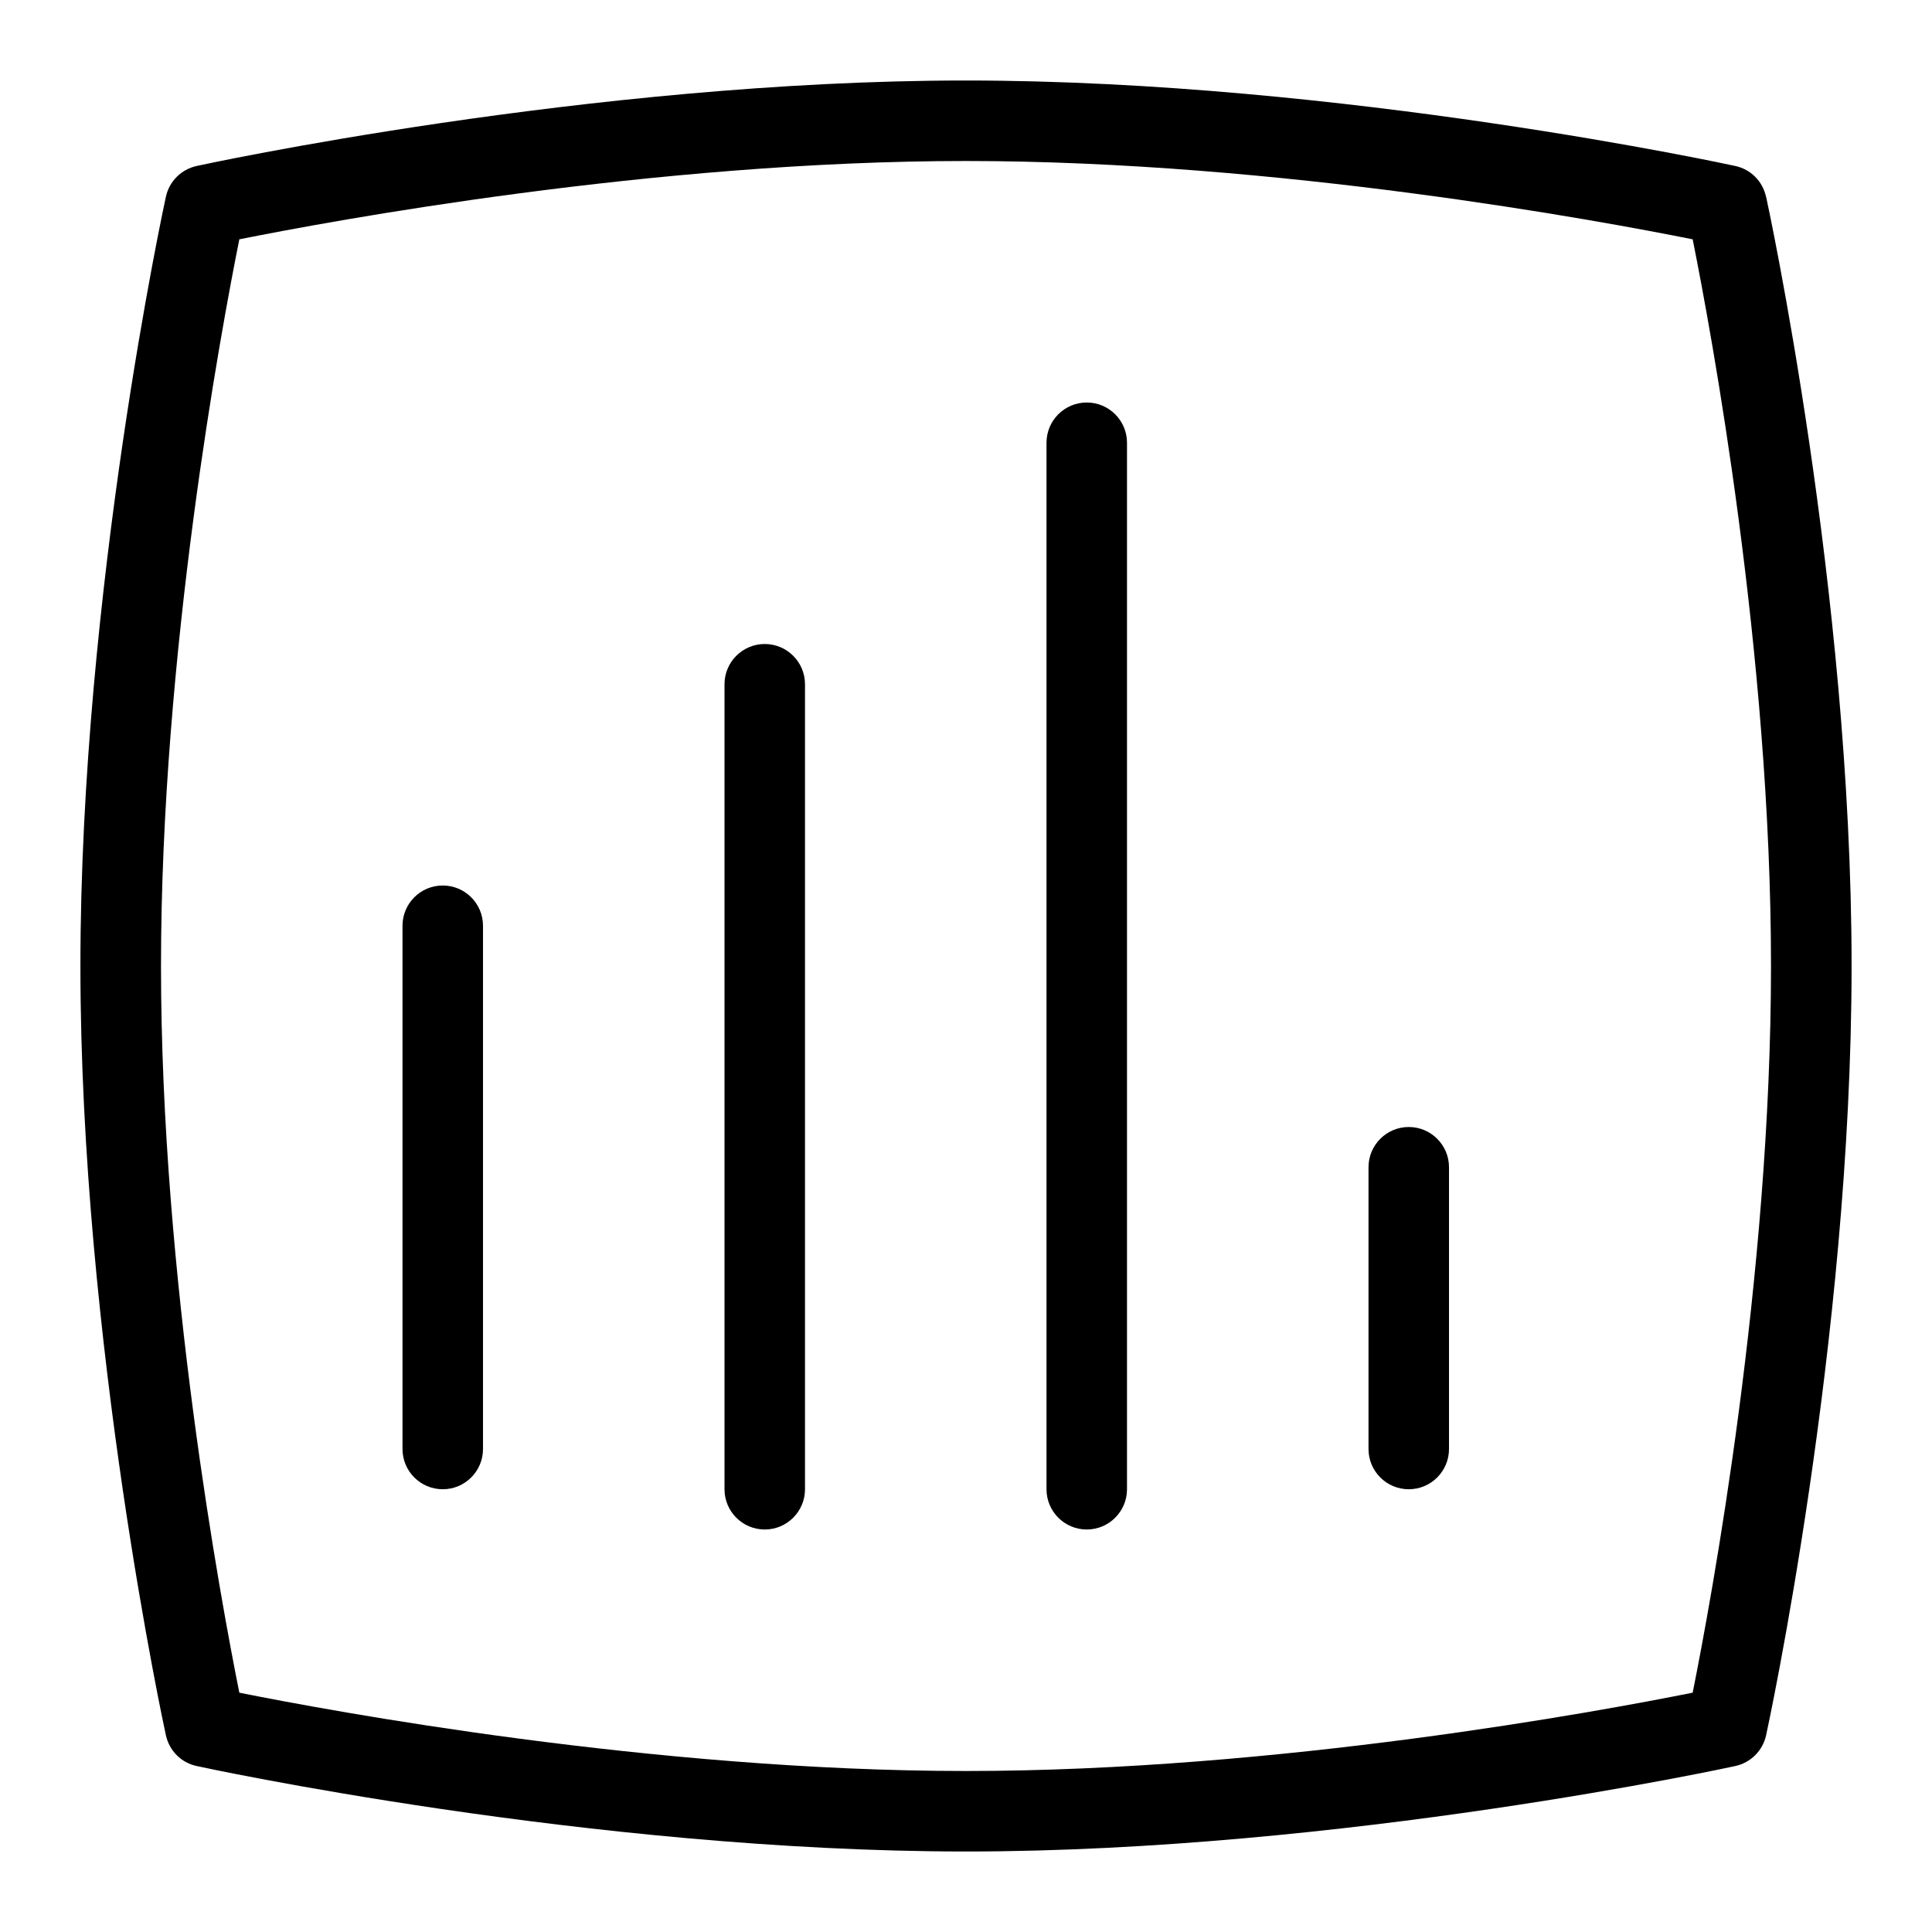 <svg id="Layer_1" viewBox="0 0 24 24" xmlns="http://www.w3.org/2000/svg" data-name="Layer 1"><path d="m21.938 2.443c-.042-.191-.19-.34-.381-.381-.049-.011-4.891-1.062-9.558-1.062s-9.508 1.051-9.557 1.062c-.19.042-.339.19-.381.381-.011.048-1.062 4.891-1.062 9.557s1.051 9.509 1.062 9.557c.042.191.19.34.381.381.049.011 4.891 1.062 9.558 1.062s9.509-1.051 9.558-1.062c.19-.042.339-.19.381-.381.011-.048 1.062-4.891 1.062-9.557s-1.051-9.509-1.062-9.557zm-.911 18.584c-1.137.228-5.148.973-9.027.973s-7.891-.745-9.027-.973c-.228-1.136-.973-5.148-.973-9.027s.745-7.891.973-9.027c1.137-.228 5.148-.973 9.027-.973s7.891.745 9.027.973c.228 1.136.973 5.148.973 9.027s-.745 7.891-.973 9.027zm-11.027-12.527v10c0 .276-.224.5-.5.5s-.5-.224-.5-.5v-10c0-.276.224-.5.5-.5s.5.224.5.5zm4-3v13c0 .276-.224.5-.5.5s-.5-.224-.5-.5v-13c0-.276.224-.5.5-.5s.5.224.5.5zm4 9v3.5c0 .276-.224.5-.5.5s-.5-.224-.5-.5v-3.5c0-.276.224-.5.5-.5s.5.224.5.5zm-12-3v6.5c0 .276-.224.5-.5.5s-.5-.224-.5-.5v-6.5c0-.276.224-.5.5-.5s.5.224.5.5z"/></svg>